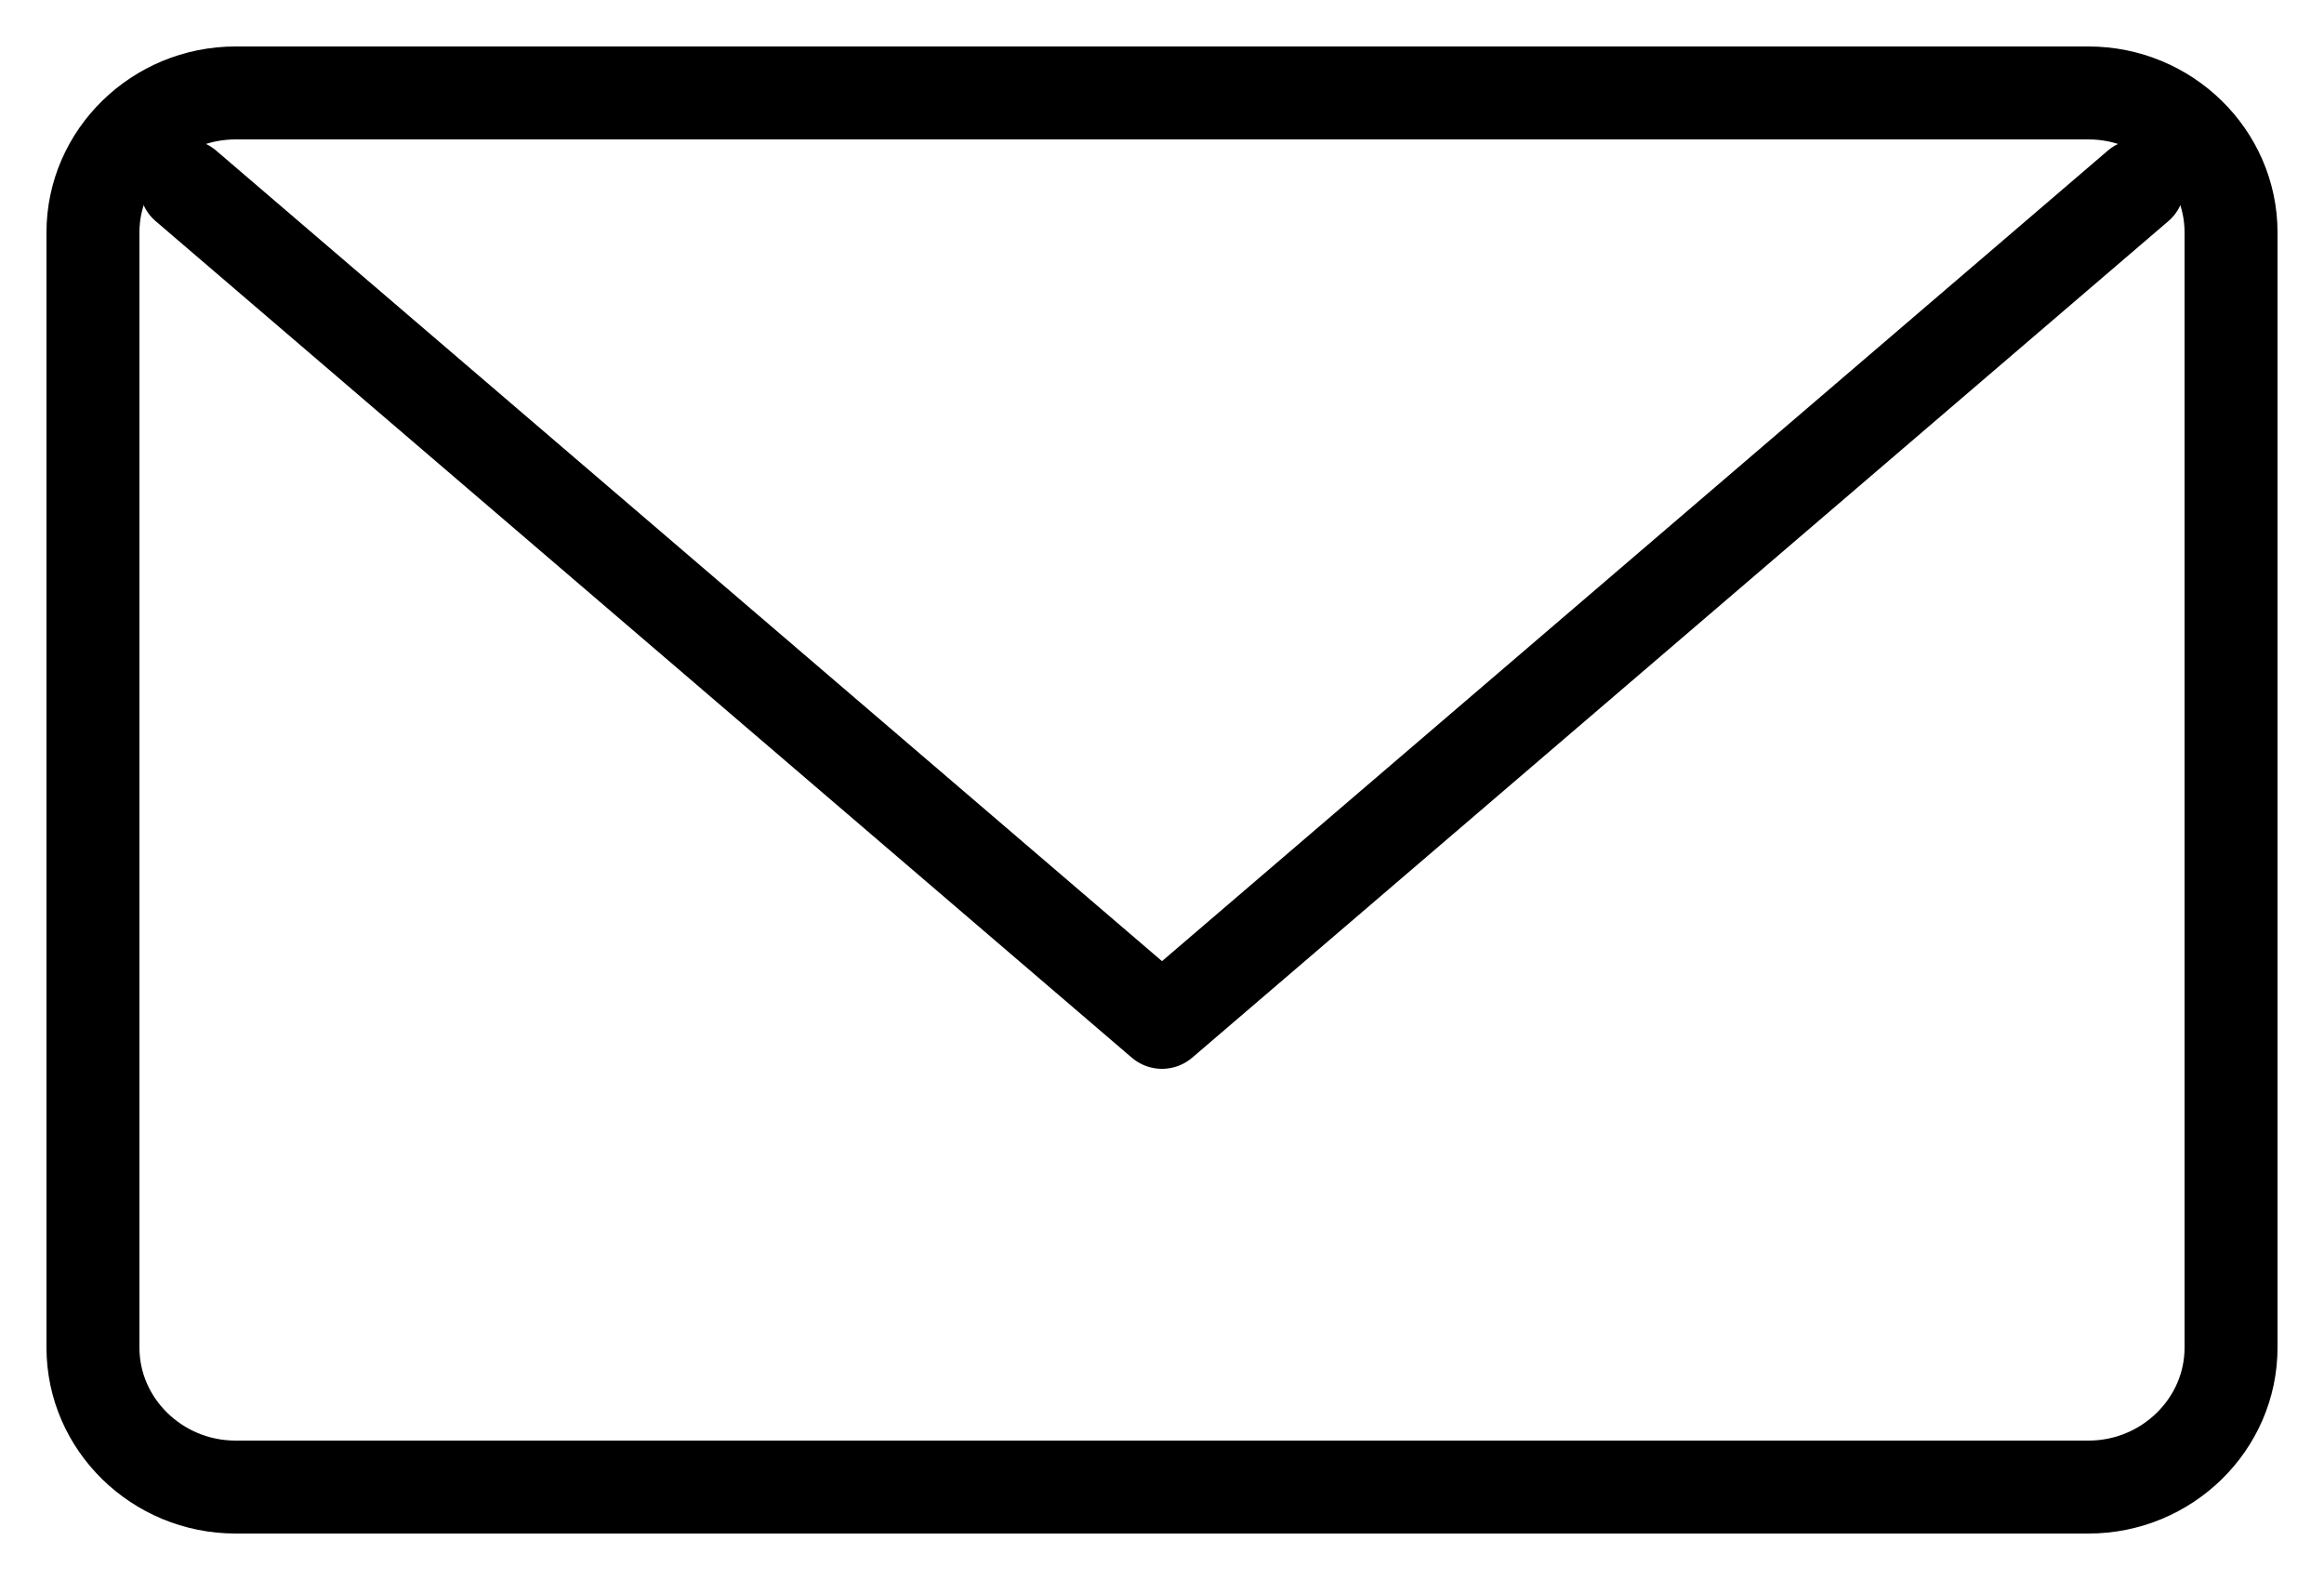 <svg width="25" height="17" viewBox="0 0 25 17" fill="none" xmlns="http://www.w3.org/2000/svg">
<path fill-rule="evenodd" clip-rule="evenodd" d="M22.467 1C23.31 1 24 1.676 24 2.5V14.5C24 15.325 23.31 16 22.467 16H2.534C1.69 16 1 15.325 1 14.5V2.5C1 1.676 1.69 1 2.534 1H22.467Z" stroke="black" stroke-linecap="round" stroke-linejoin="round"/>
<path d="M23 2L12.5 11L2 2" stroke="black" stroke-linecap="round" stroke-linejoin="round"/>
</svg>
